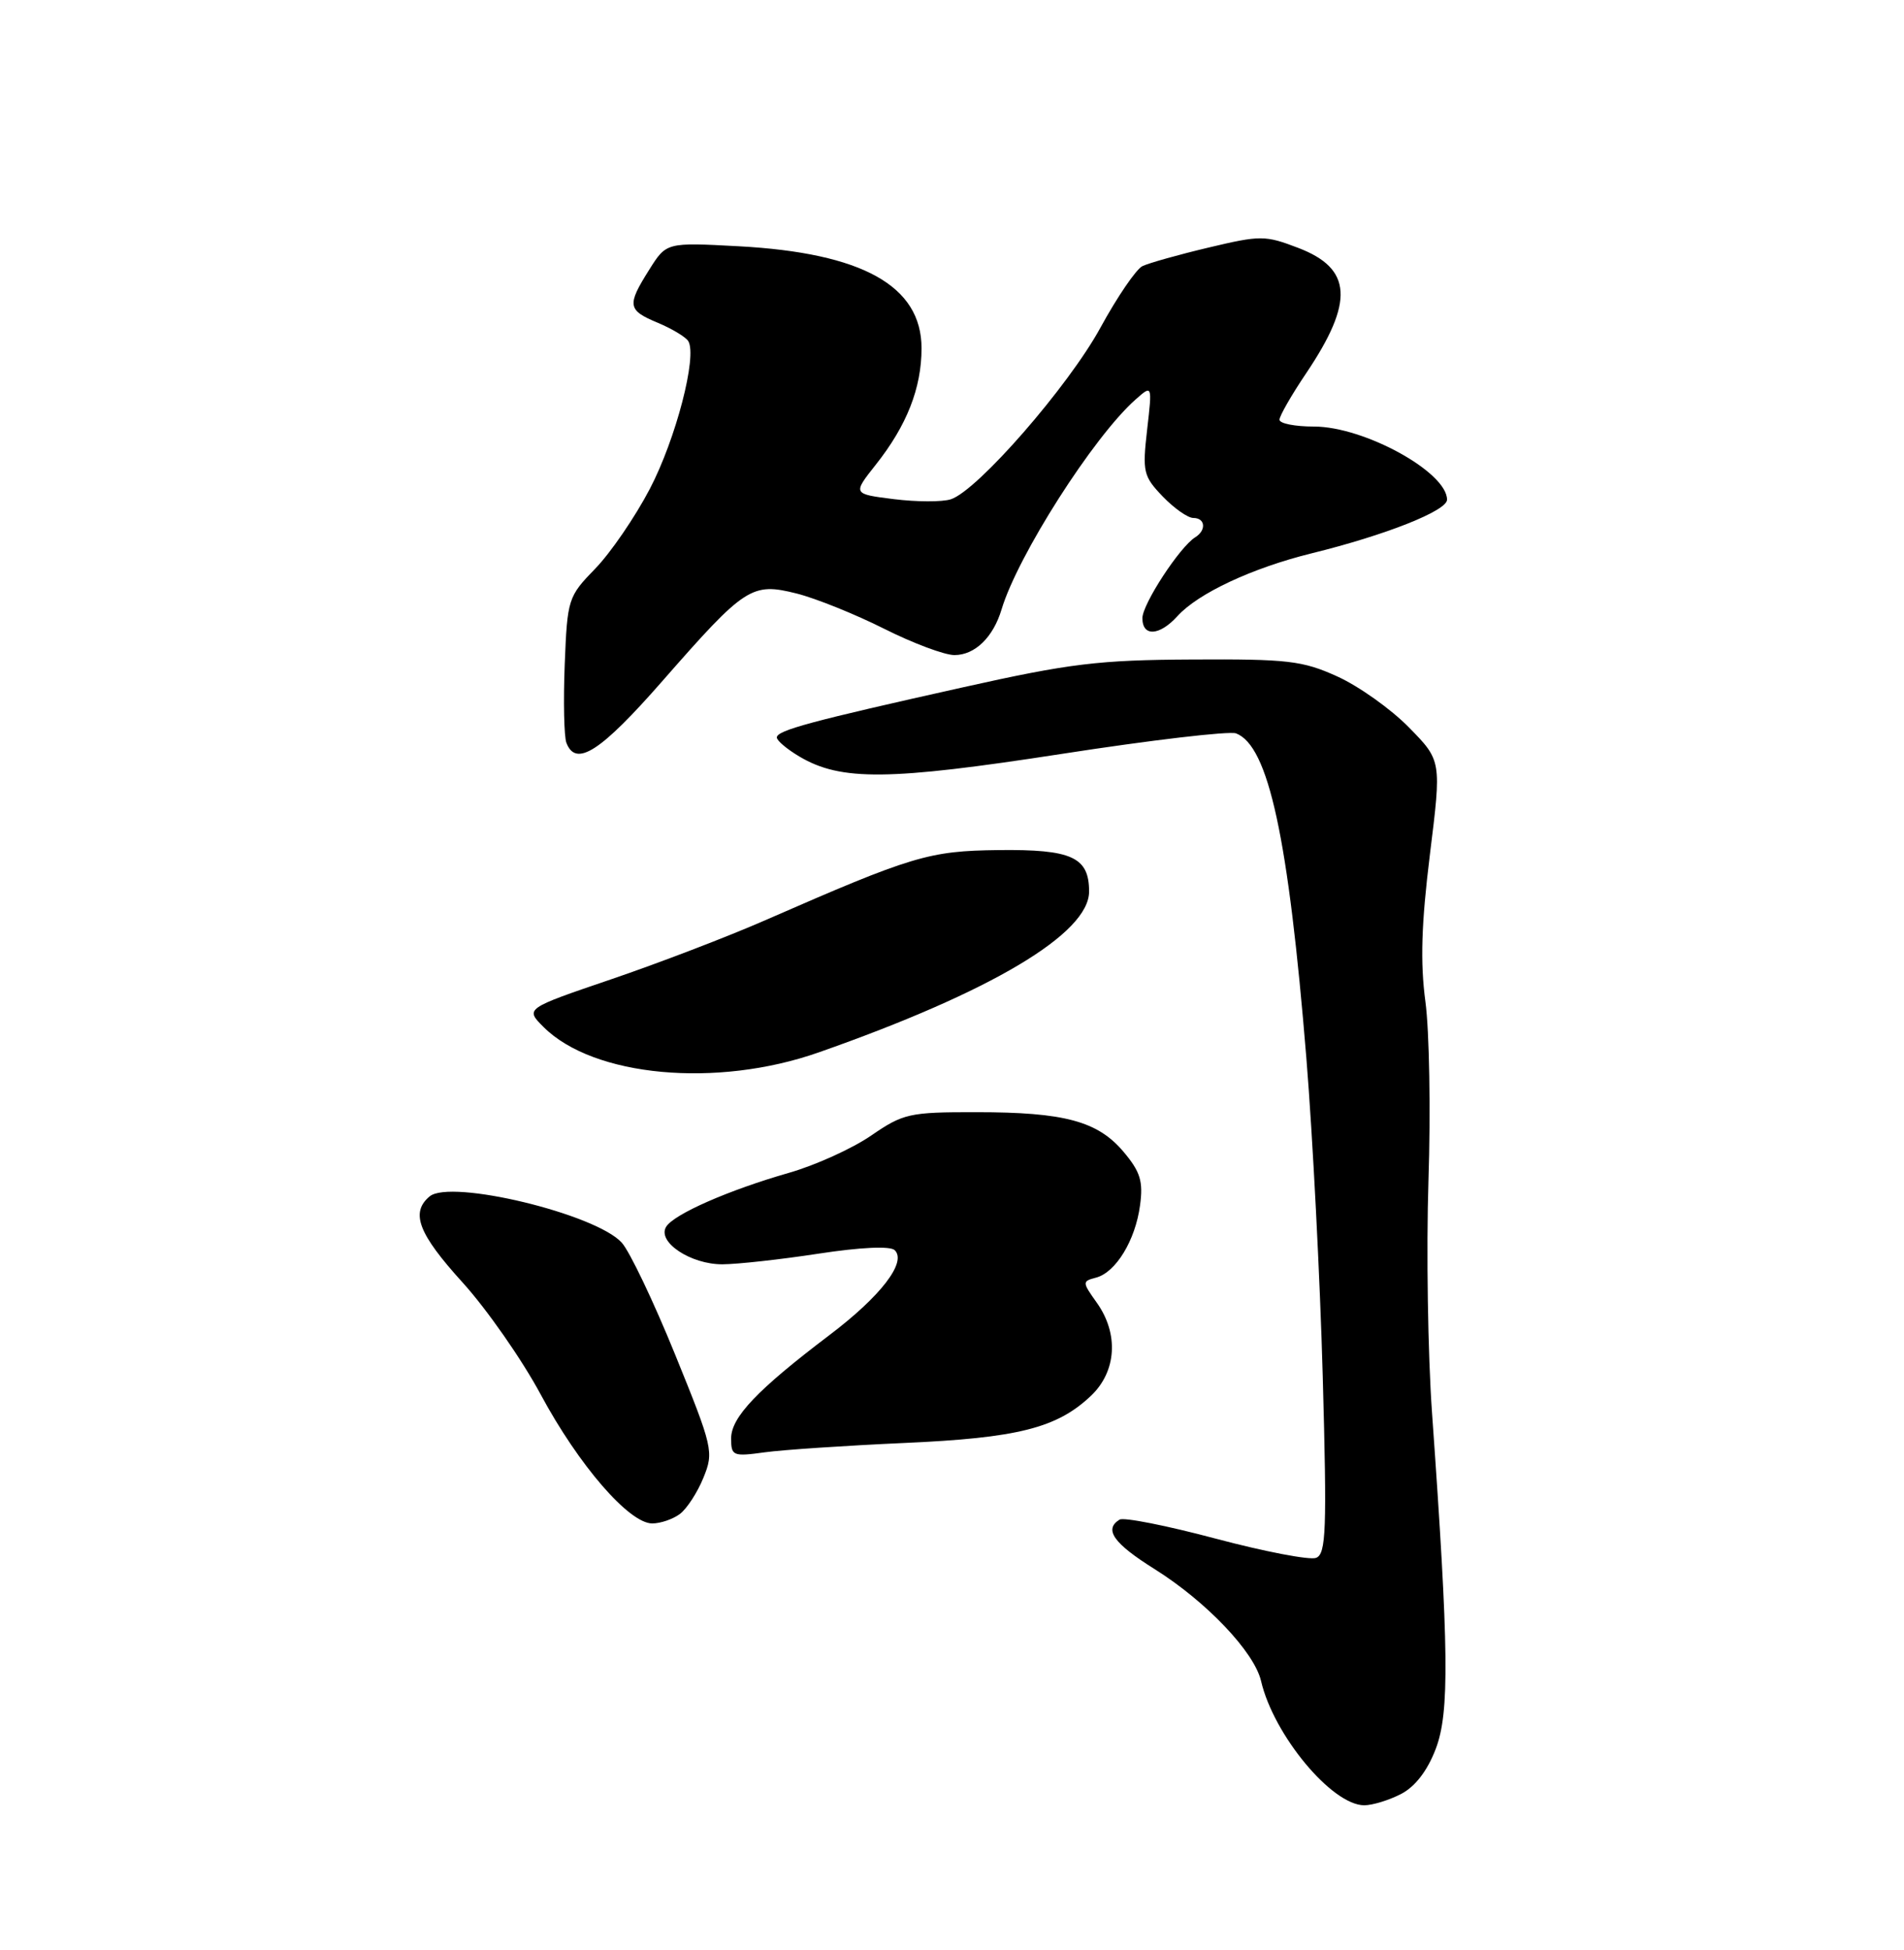 <?xml version="1.0" encoding="UTF-8" standalone="no"?>
<!DOCTYPE svg PUBLIC "-//W3C//DTD SVG 1.1//EN" "http://www.w3.org/Graphics/SVG/1.1/DTD/svg11.dtd" >
<svg xmlns="http://www.w3.org/2000/svg" xmlns:xlink="http://www.w3.org/1999/xlink" version="1.1" viewBox="0 0 250 256">
 <g >
 <path fill="currentColor"
d=" M 183.96 235.52 C 185.81 234.56 187.42 232.48 188.52 229.59 C 190.34 224.82 190.25 216.64 188.03 185.50 C 187.48 177.80 187.27 164.07 187.56 155.00 C 187.86 145.93 187.68 135.35 187.16 131.50 C 186.47 126.34 186.63 121.26 187.75 112.18 C 189.28 99.86 189.28 99.86 184.99 95.49 C 182.63 93.08 178.40 90.08 175.60 88.81 C 171.02 86.73 169.08 86.51 156.50 86.58 C 144.28 86.64 140.47 87.10 126.50 90.22 C 106.44 94.69 102.00 95.89 102.00 96.82 C 102.00 97.23 103.34 98.36 104.98 99.33 C 110.43 102.55 116.69 102.48 139.36 98.98 C 151.10 97.16 161.42 95.95 162.30 96.28 C 166.56 97.92 169.17 109.95 171.53 138.92 C 172.36 149.14 173.33 167.95 173.68 180.72 C 174.24 200.94 174.12 204.02 172.80 204.52 C 171.97 204.84 166.05 203.70 159.64 202.00 C 153.23 200.29 147.54 199.16 147.00 199.50 C 144.91 200.79 146.21 202.62 151.61 206.00 C 158.39 210.25 164.70 216.88 165.58 220.69 C 167.23 227.78 174.89 237.00 179.13 237.00 C 180.21 237.00 182.39 236.33 183.96 235.52 Z  M 89.28 198.75 C 90.19 198.06 91.58 195.93 92.36 194.00 C 93.74 190.62 93.62 190.07 88.65 177.84 C 85.82 170.87 82.66 164.25 81.63 163.13 C 78.18 159.35 59.18 154.78 56.42 157.06 C 53.86 159.19 54.92 161.96 60.75 168.38 C 63.91 171.87 68.53 178.48 71.00 183.08 C 75.99 192.36 82.60 200.00 85.64 200.00 C 86.73 200.00 88.36 199.44 89.28 198.75 Z  M 118.68 189.44 C 133.63 188.78 138.78 187.48 143.25 183.24 C 146.61 180.05 146.92 175.10 144.01 171.02 C 142.08 168.31 142.08 168.21 143.91 167.73 C 146.51 167.05 149.08 162.83 149.69 158.24 C 150.12 155.10 149.73 153.83 147.54 151.23 C 144.14 147.19 139.79 146.01 128.18 146.01 C 119.40 146.00 118.60 146.18 114.37 149.09 C 111.91 150.78 107.06 152.98 103.60 153.97 C 95.68 156.24 88.50 159.39 87.47 161.05 C 86.24 163.04 90.69 166.00 94.86 165.98 C 96.86 165.97 102.55 165.34 107.50 164.58 C 112.99 163.74 116.88 163.56 117.47 164.12 C 119.11 165.68 115.65 170.18 108.86 175.31 C 99.45 182.44 96.00 186.06 96.00 188.83 C 96.00 191.14 96.23 191.24 100.43 190.66 C 102.86 190.33 111.08 189.78 118.68 189.44 Z  M 107.50 138.16 C 130.15 130.21 143.00 122.56 143.00 117.04 C 143.00 112.52 140.73 111.49 131.10 111.60 C 121.95 111.71 119.82 112.35 100.50 120.80 C 95.55 122.97 86.43 126.46 80.23 128.57 C 68.95 132.41 68.95 132.41 71.36 134.82 C 77.91 141.37 94.11 142.87 107.50 138.16 Z  M 86.99 89.39 C 97.85 76.99 98.70 76.44 104.61 77.92 C 107.14 78.56 112.30 80.64 116.08 82.54 C 119.86 84.44 124.02 86.00 125.32 86.00 C 128.01 86.00 130.41 83.67 131.51 80.00 C 133.62 72.96 143.58 57.34 149.09 52.46 C 151.30 50.50 151.30 50.50 150.62 56.42 C 149.99 61.94 150.12 62.52 152.66 65.17 C 154.15 66.72 155.96 68.00 156.69 68.00 C 158.27 68.00 158.42 69.62 156.93 70.54 C 154.91 71.79 150.00 79.31 150.00 81.15 C 150.00 83.62 152.24 83.49 154.60 80.89 C 157.31 77.89 164.41 74.57 172.23 72.64 C 181.90 70.26 190.00 67.06 190.00 65.60 C 190.00 61.98 179.12 56.00 172.54 56.00 C 170.04 56.00 168.00 55.60 168.00 55.10 C 168.00 54.61 169.58 51.85 171.51 48.99 C 177.83 39.59 177.55 35.25 170.45 32.54 C 166.11 30.88 165.50 30.88 158.69 32.50 C 154.73 33.44 150.82 34.54 150.00 34.94 C 149.18 35.34 146.70 38.97 144.50 43.00 C 140.29 50.72 128.33 64.44 124.84 65.55 C 123.71 65.91 120.35 65.90 117.37 65.53 C 111.95 64.85 111.95 64.85 114.99 61.01 C 119.07 55.86 121.00 50.95 121.00 45.72 C 121.00 37.53 113.24 33.21 97.00 32.33 C 87.50 31.82 87.50 31.82 85.25 35.40 C 82.29 40.10 82.39 40.72 86.38 42.38 C 88.24 43.16 90.03 44.24 90.37 44.78 C 91.58 46.75 88.74 57.65 85.32 64.19 C 83.39 67.88 80.17 72.58 78.16 74.65 C 74.59 78.32 74.49 78.63 74.15 87.22 C 73.96 92.07 74.06 96.70 74.37 97.52 C 75.62 100.77 78.85 98.69 86.99 89.39 Z "/>
</g>
</svg>